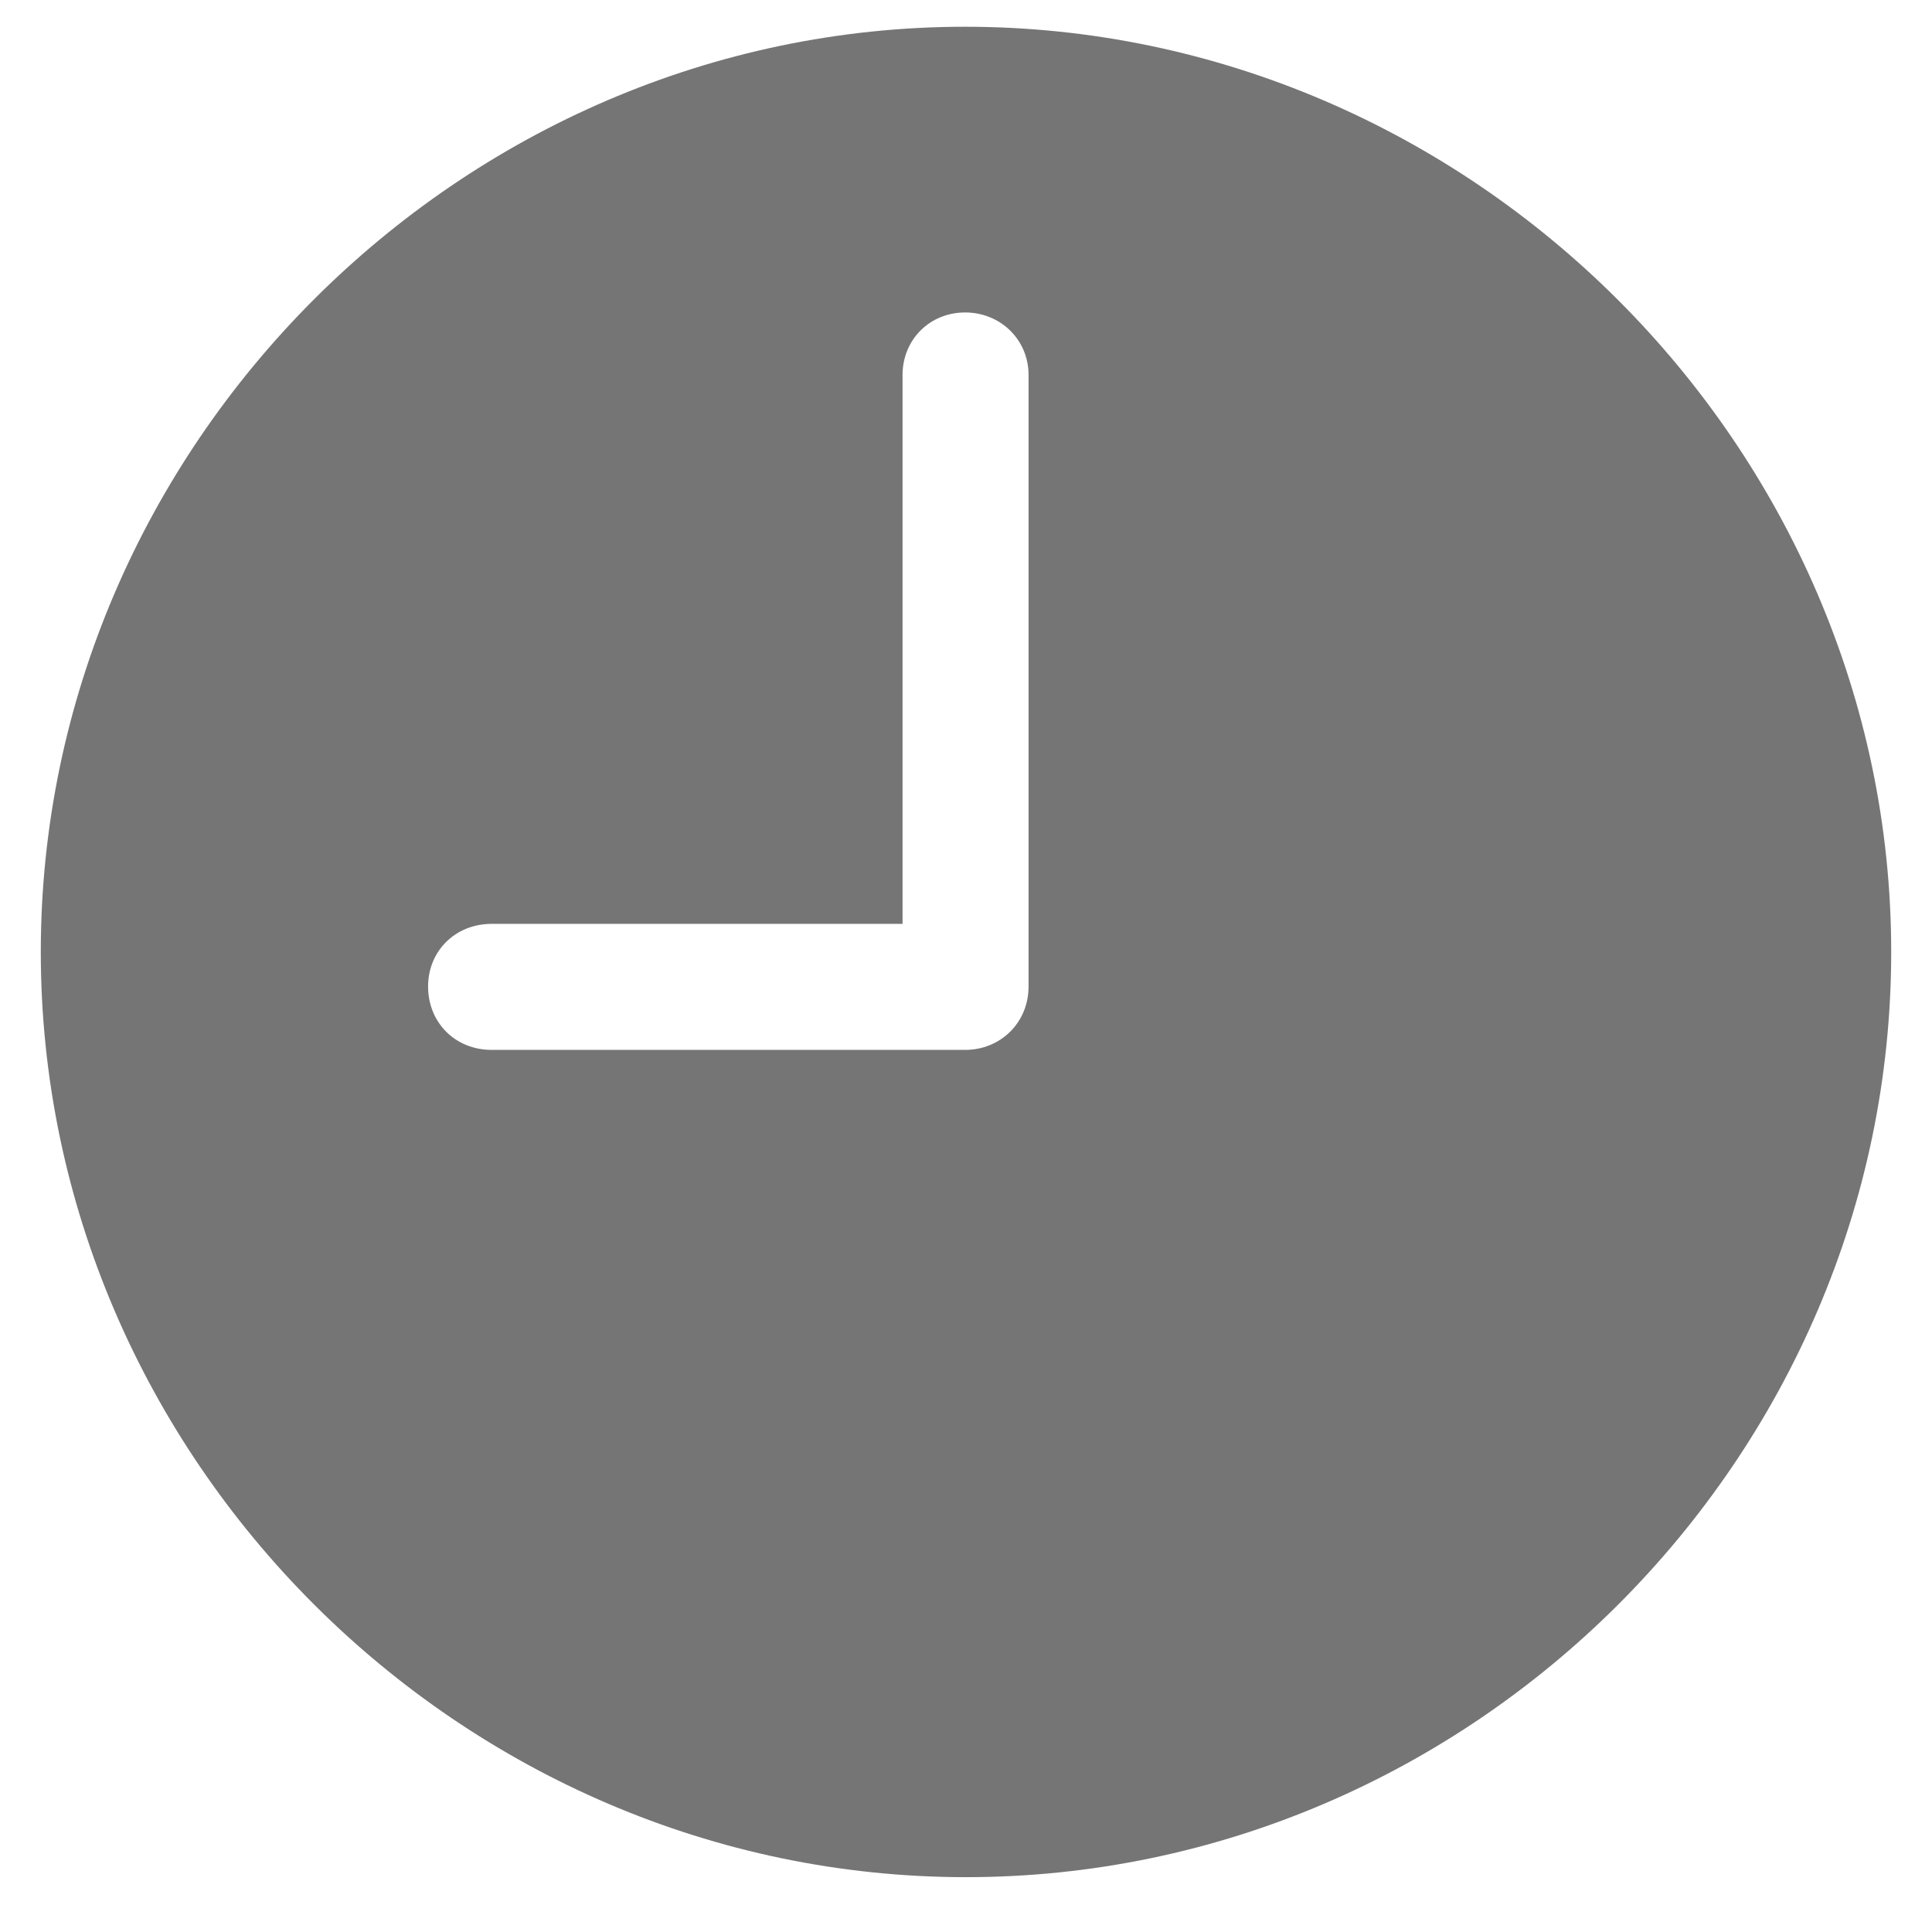 <svg width="26" height="26" viewBox="0 0 26 26" fill="none" xmlns="http://www.w3.org/2000/svg">
<path d="M13 25.262C19.811 25.262 25.451 19.623 25.451 12.811C25.451 6.012 19.799 0.36 12.988 0.36C6.188 0.36 0.549 6.012 0.549 12.811C0.549 19.623 6.201 25.262 13 25.262ZM6.616 14.129C6.127 14.129 5.761 13.763 5.761 13.275C5.761 12.799 6.127 12.433 6.616 12.433H12.146V5.047C12.146 4.571 12.512 4.205 12.988 4.205C13.464 4.205 13.842 4.571 13.842 5.047V13.275C13.842 13.763 13.464 14.129 12.988 14.129H6.616Z" fill="#757575"/>
</svg>
